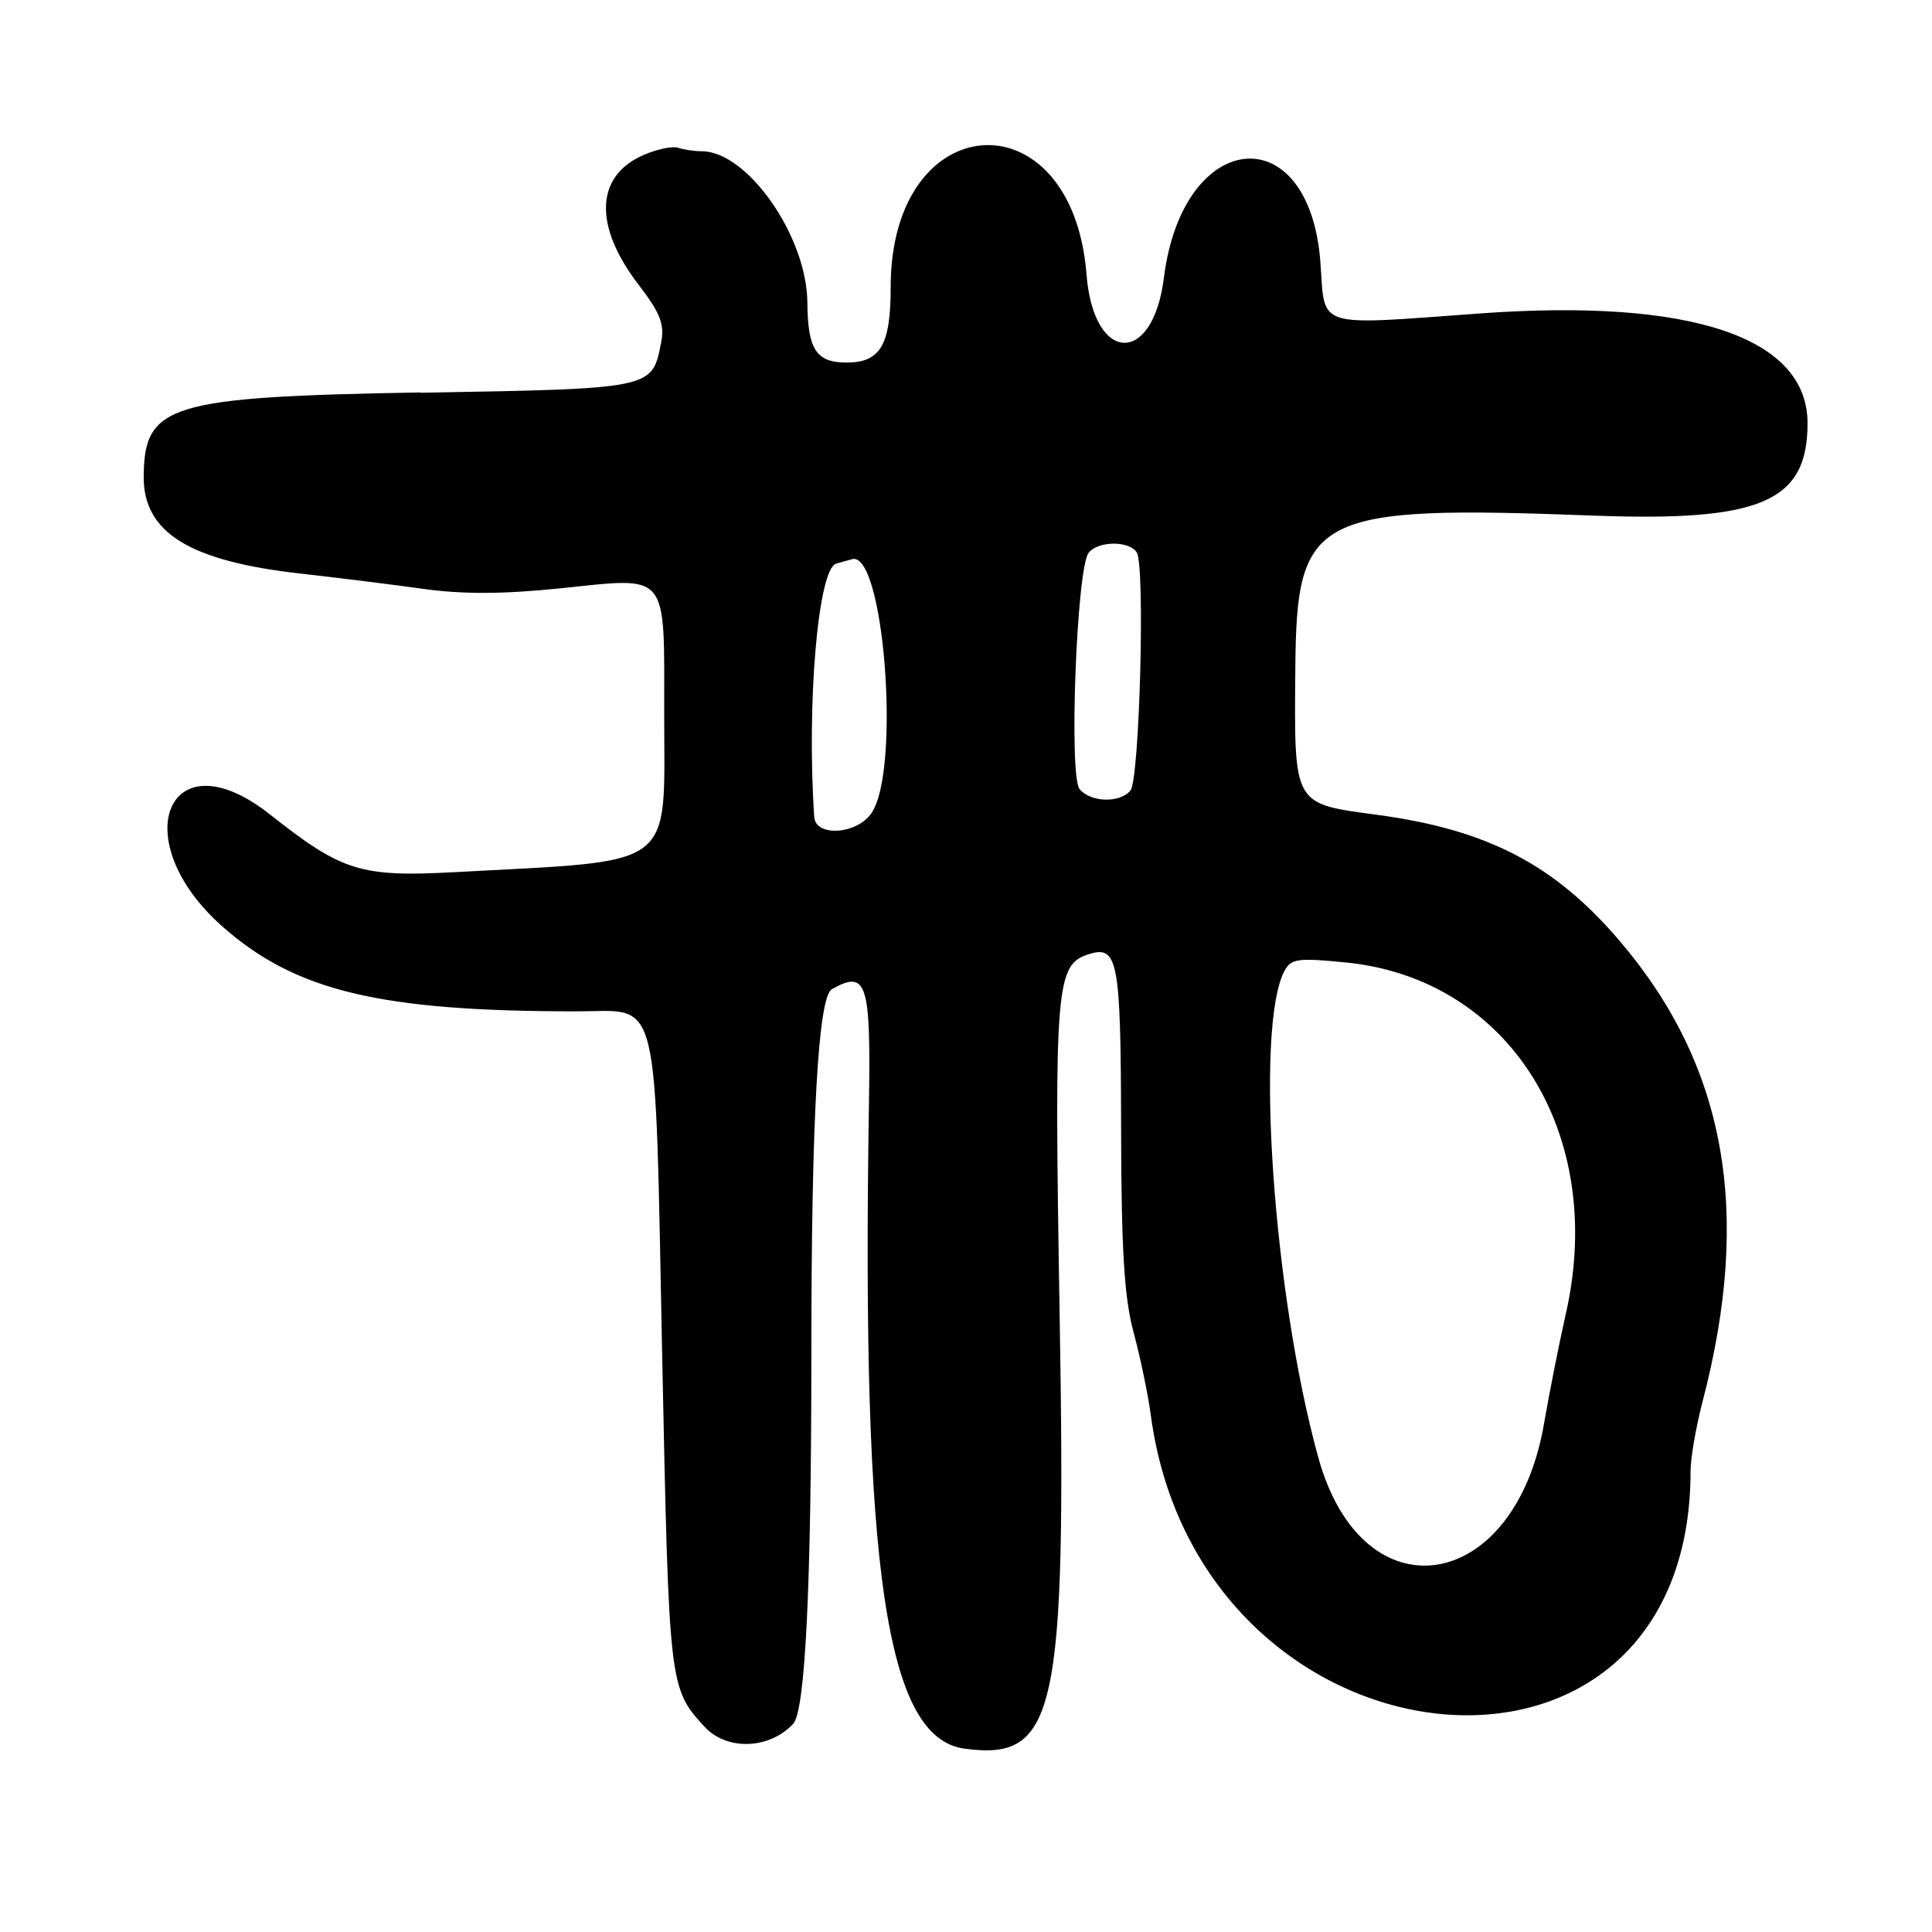 <?xml version="1.0" encoding="UTF-8"?>
<svg id="Layer_1" data-name="Layer 1" xmlns="http://www.w3.org/2000/svg" viewBox="0 0 256 256">
  <path d="M55.72,52c-33.31.59-36.6,1.59-36.68,11.11-.07,7.45,6.05,11.24,20.77,12.89,4.78.54,12.07,1.44,16.2,2.02,5.32.74,10.64.72,18.29-.07,14.46-1.49,13.71-2.41,13.71,16.68,0,20.78,1.93,19.32-27.64,20.93-12.59.68-15.02-.07-24.61-7.65-13.46-10.64-19.33,3.38-6.23,14.91,9.68,8.52,20.87,11.19,46.91,11.19,11.17,0,10.3-3.56,11.31,46,.89,43.4.92,43.66,5.56,48.75,2.94,3.23,8.58,3.07,11.78-.33q2.42-2.58,2.42-49.21t2.72-48.15c4.62-2.6,5.17-.9,4.91,15.17-1,62.03,2.27,84.08,12.69,85.47,12.11,1.62,13.47-4.59,12.58-57.38-.74-43.68-.51-46.51,3.81-47.88,3.92-1.25,4.29.71,4.33,22.87.03,16.31.41,22.58,1.65,27.2.89,3.3,1.92,8.25,2.29,11,6.45,48.18,71.52,54.88,71.52,7.38,0-1.7.72-5.85,1.6-9.23,6.56-25.12,3.09-44.44-10.95-60.94-8.63-10.14-17.52-14.78-32.1-16.75-11.32-1.53-11.07-1.09-10.92-19.59.17-20.27,2.5-21.46,39.51-20.07,22.19.83,28.36-1.83,28.36-12.23,0-11.42-15.47-16.59-43.5-14.55-21.89,1.59-20.42,2.06-21.04-6.66-1.39-19.56-18.26-17.98-20.75,1.94-1.46,11.71-9.32,11.37-10.25-.45-1.89-23.88-25.95-22.34-25.95,1.66,0,7.71-1.35,10.01-5.87,10.01-3.99,0-5.12-1.74-5.17-7.95-.07-8.79-7.94-20.05-14.01-20.05-.98,0-2.38-.21-3.11-.46-.73-.25-2.8.18-4.59.96-6.38,2.78-6.65,9.34-.69,17.14,2.96,3.87,3.51,5.31,3.01,7.79-1.21,6.07-1,6.03-31.85,6.57ZM170.2,128.66c.86-1.64,1.76-1.76,8.13-1.13,21.65,2.15,34.53,22.67,29.17,46.47-.93,4.12-2.23,10.67-2.89,14.54-3.86,22.7-24.03,25.84-29.91,4.65-5.97-21.51-8.45-57.02-4.51-64.53ZM144.25,73.25c1.27-1.6,5.4-1.62,6.38-.04,1.12,1.81.37,30.09-.84,31.54-1.4,1.69-5.27,1.58-6.74-.19-1.44-1.74-.39-29.32,1.2-31.31ZM110.8,74.68c.94-.25,1.84-.5,2.02-.56,4.29-1.58,6.6,28,2.63,33.66-1.96,2.8-7.38,3.14-7.56.47-1.02-15.17.52-32.94,2.92-33.57Z"/>
</svg>
